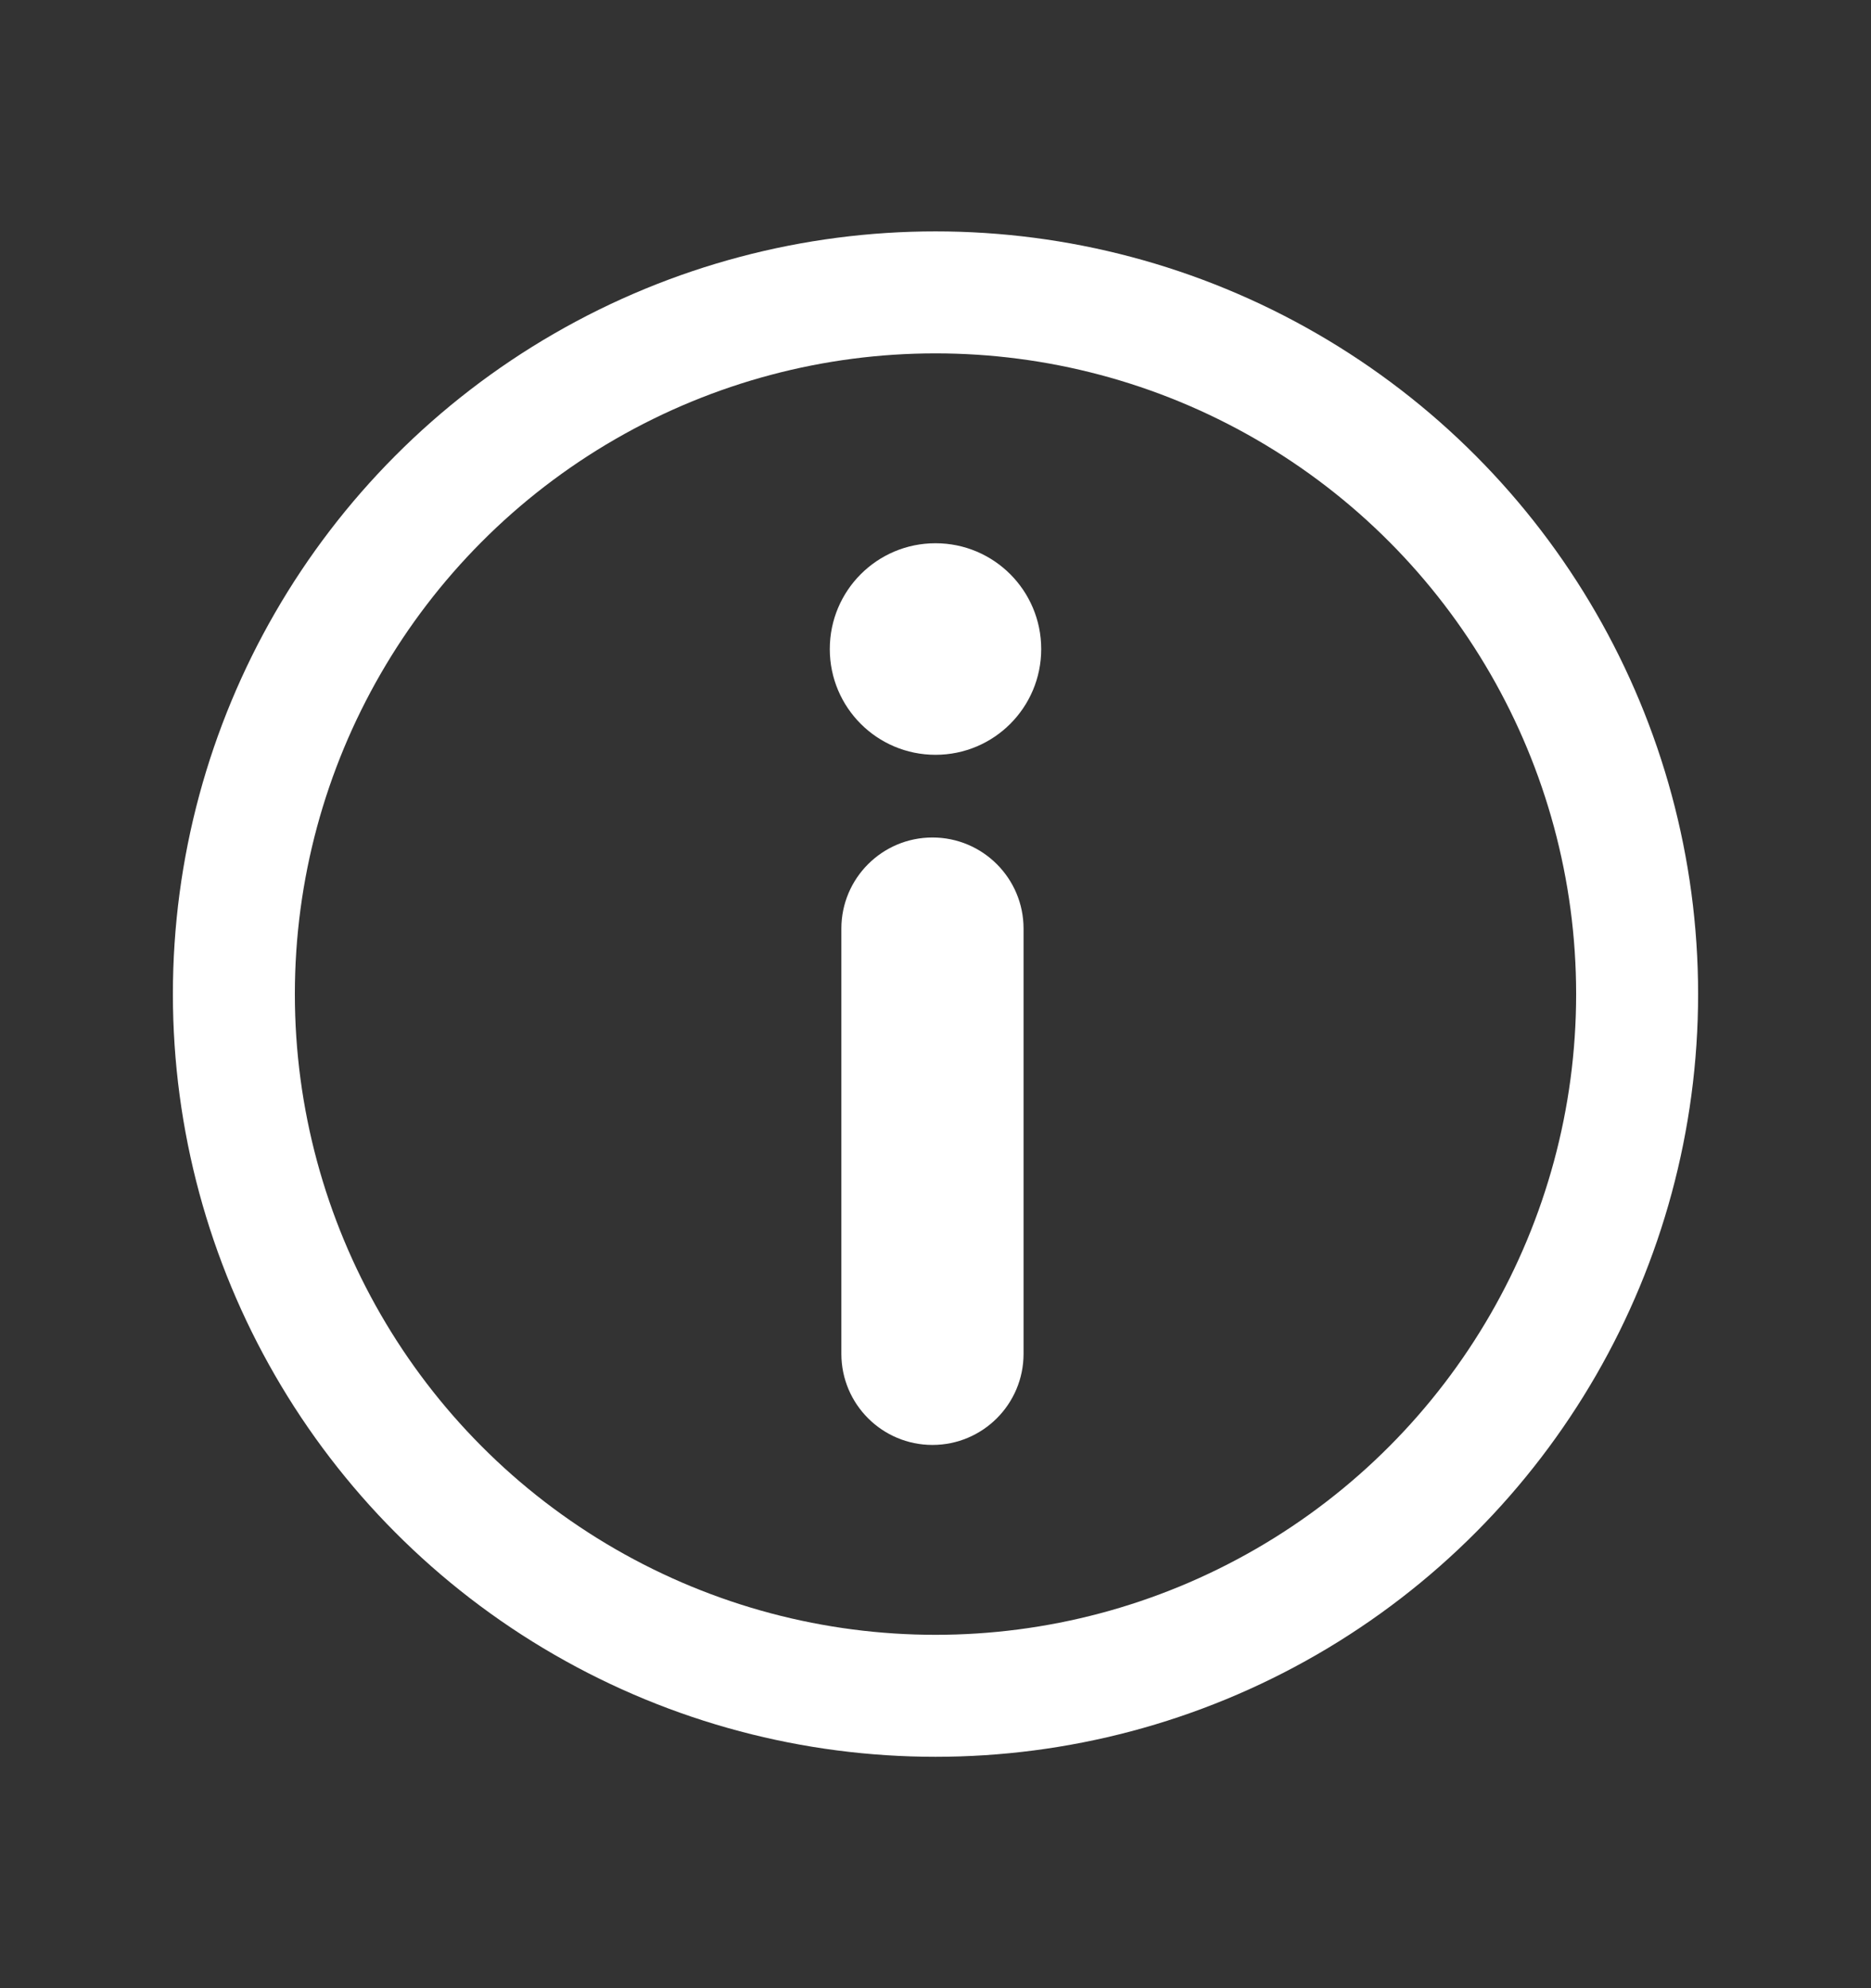<?xml version="1.0" encoding="UTF-8"?>
<svg width="16px" height="17px" viewBox="0 0 16 17" version="1.1" xmlns="http://www.w3.org/2000/svg" xmlns:xlink="http://www.w3.org/1999/xlink">
    <rect x="0" y="0" width="16" height="17" fill="#333333" stroke="none"/>
    <title>icon_tip</title>
    <g id="页面-1" stroke="none" stroke-width="1" fill="none" fill-rule="evenodd">
        <g id="Bridge_反馈" transform="translate(-469, -559)">
            <g id="编组-5" transform="translate(400, 134.5)">
                <g id="trande-list" transform="translate(24, 408)">
                    <g id="icon_tip" transform="translate(45, 17)">
                        <rect id="矩形" stroke="#979797" stroke-width="0.667" fill="#D8D8D8" opacity="0" x="0.333" y="0.333" width="15.333" height="15.333"></rect>
                        <circle id="椭圆形" stroke="#FFFFFF" stroke-width="1.043" cx="8" cy="8" r="6"></circle>
                        <path d="M8,10.046 C8.5,10.046 8.904,10.451 8.904,10.95 C8.904,11.45 8.5,11.855 8,11.855 C7.5,11.855 7.096,11.45 7.096,10.95 C7.096,10.451 7.5,10.046 8,10.046 Z M7.974,4.145 C8.404,4.145 8.753,4.494 8.753,4.924 L8.753,4.924 L8.753,8.56 C8.753,8.99 8.404,9.339 7.974,9.339 C7.544,9.339 7.195,8.99 7.195,8.56 L7.195,8.56 L7.195,4.924 C7.195,4.494 7.544,4.145 7.974,4.145 Z" id="形状结合" fill="#FFFFFF" transform="translate(8, 8) scale(1, -1) translate(-8, -8) "></path>
                    </g>
                </g>
            </g>
        </g>
    </g>
</svg>